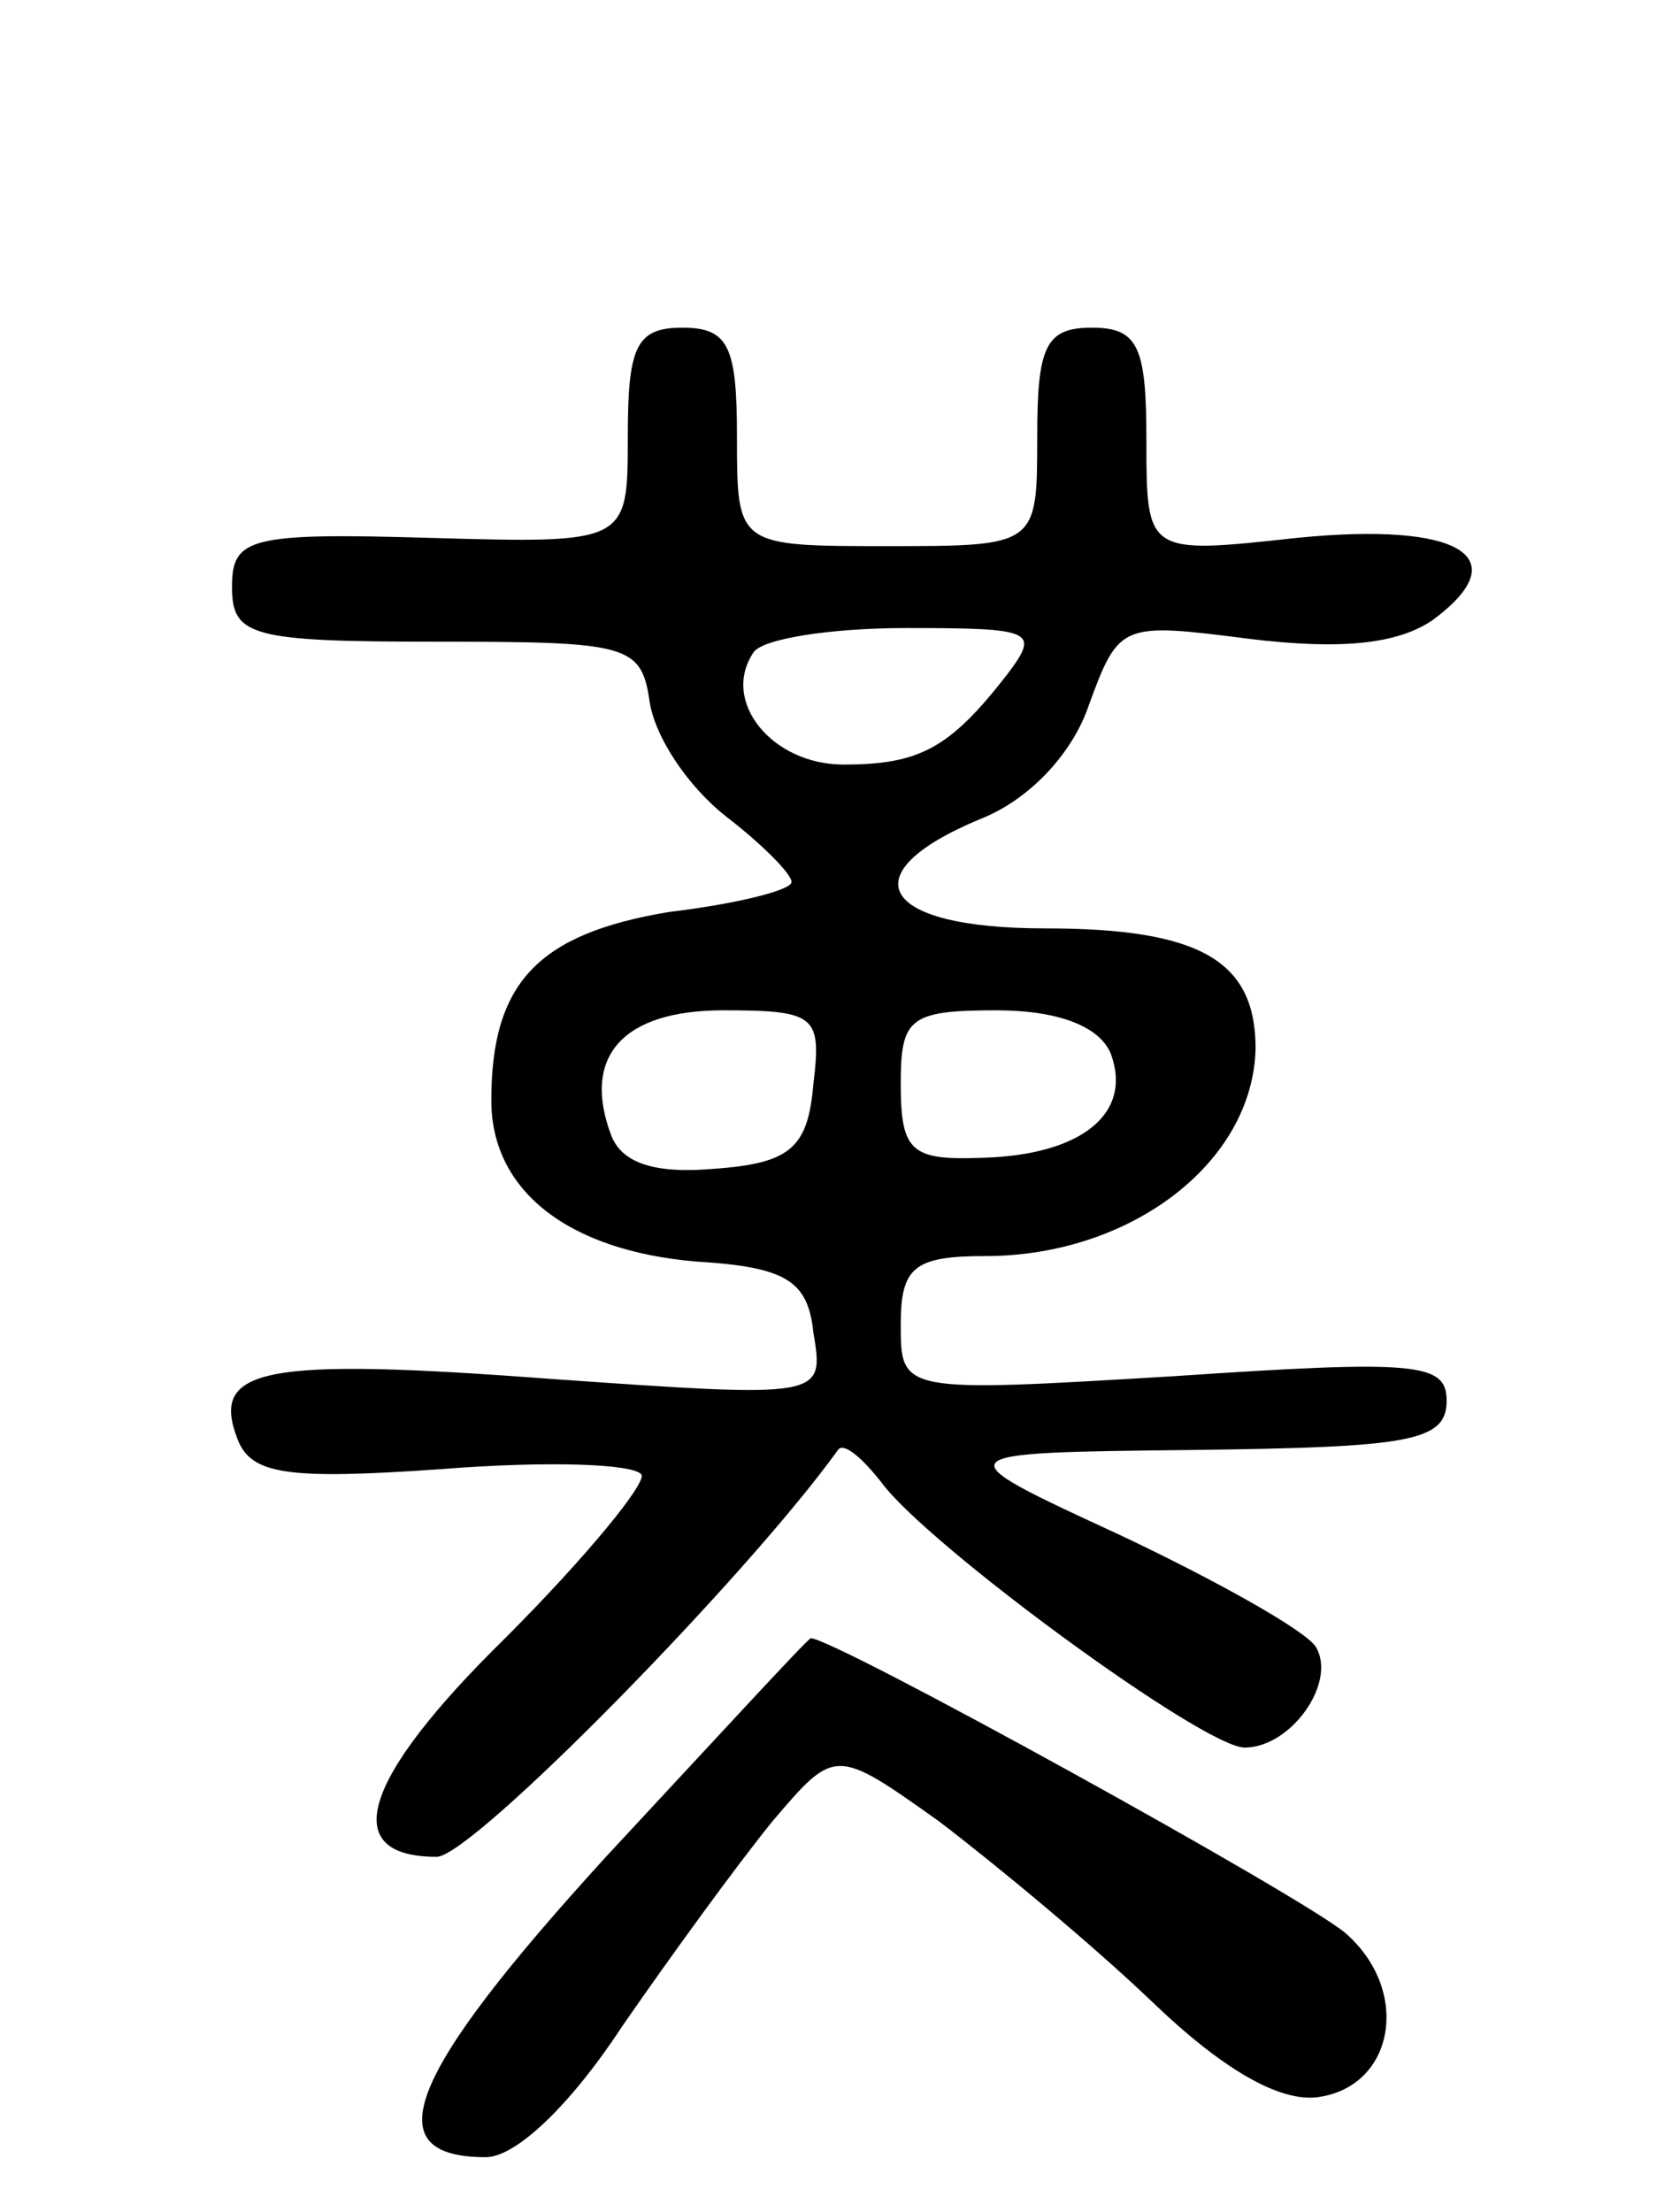 <svg version="1.0" xmlns="http://www.w3.org/2000/svg"
 width="61pt" height="81pt" viewBox="0 0 61 81"
 preserveAspectRatio="xMidYMid meet">
<g transform="translate(0,81) scale(0.1,-0.1)"
fill="#000000" stroke="none">
<path d="M230 650 c0 -39 0 -39 -72 -37 -67 2 -73 0 -73 -18 0 -18 7 -20 75
-20 70 0 75 -1 78 -22 2 -13 14 -31 28 -42 13 -10 24 -21 24 -24 0 -3 -20 -8
-45 -11 -48 -8 -65 -26 -65 -69 0 -33 28 -55 75 -59 33 -2 41 -7 43 -26 4 -24
4 -24 -96 -17 -106 8 -125 4 -115 -22 5 -13 18 -15 75 -11 38 3 70 2 73 -2 2
-3 -20 -30 -50 -60 -53 -52 -61 -80 -25 -80 13 0 114 103 147 149 2 3 9 -3 16
-12 17 -23 118 -97 133 -97 17 0 34 24 26 37 -4 6 -36 24 -72 41 -65 30 -65
30 28 31 78 1 92 3 92 18 0 14 -11 15 -100 9 -100 -6 -100 -6 -100 19 0 21 5
25 31 25 53 0 98 34 99 76 0 32 -20 44 -77 44 -61 0 -72 20 -24 40 18 7 34 24
40 42 11 30 12 30 59 24 33 -4 54 -2 67 7 31 23 10 36 -50 30 -55 -6 -55 -6
-55 36 0 34 -3 41 -20 41 -17 0 -20 -7 -20 -40 0 -40 0 -40 -55 -40 -55 0 -55
0 -55 40 0 33 -3 40 -20 40 -17 0 -20 -7 -20 -40z m139 -87 c-21 -27 -32 -33
-60 -33 -26 0 -45 23 -33 41 3 5 28 9 56 9 47 0 49 -1 37 -17z m-71 -150 c-2
-23 -8 -29 -36 -31 -22 -2 -34 2 -38 12 -11 29 4 46 41 46 34 0 36 -2 33 -27z
m109 11 c8 -22 -11 -37 -47 -38 -26 -1 -30 2 -30 27 0 24 3 27 35 27 23 0 38
-6 42 -16z"/>
<path d="M222 130 c-73 -80 -85 -110 -44 -110 11 0 31 19 50 48 18 26 42 59
55 75 23 27 23 27 61 0 21 -16 56 -45 78 -66 26 -25 47 -37 61 -35 28 4 34 39
10 60 -15 13 -189 109 -196 108 -1 0 -35 -37 -75 -80z"/>
</g>
</svg>
